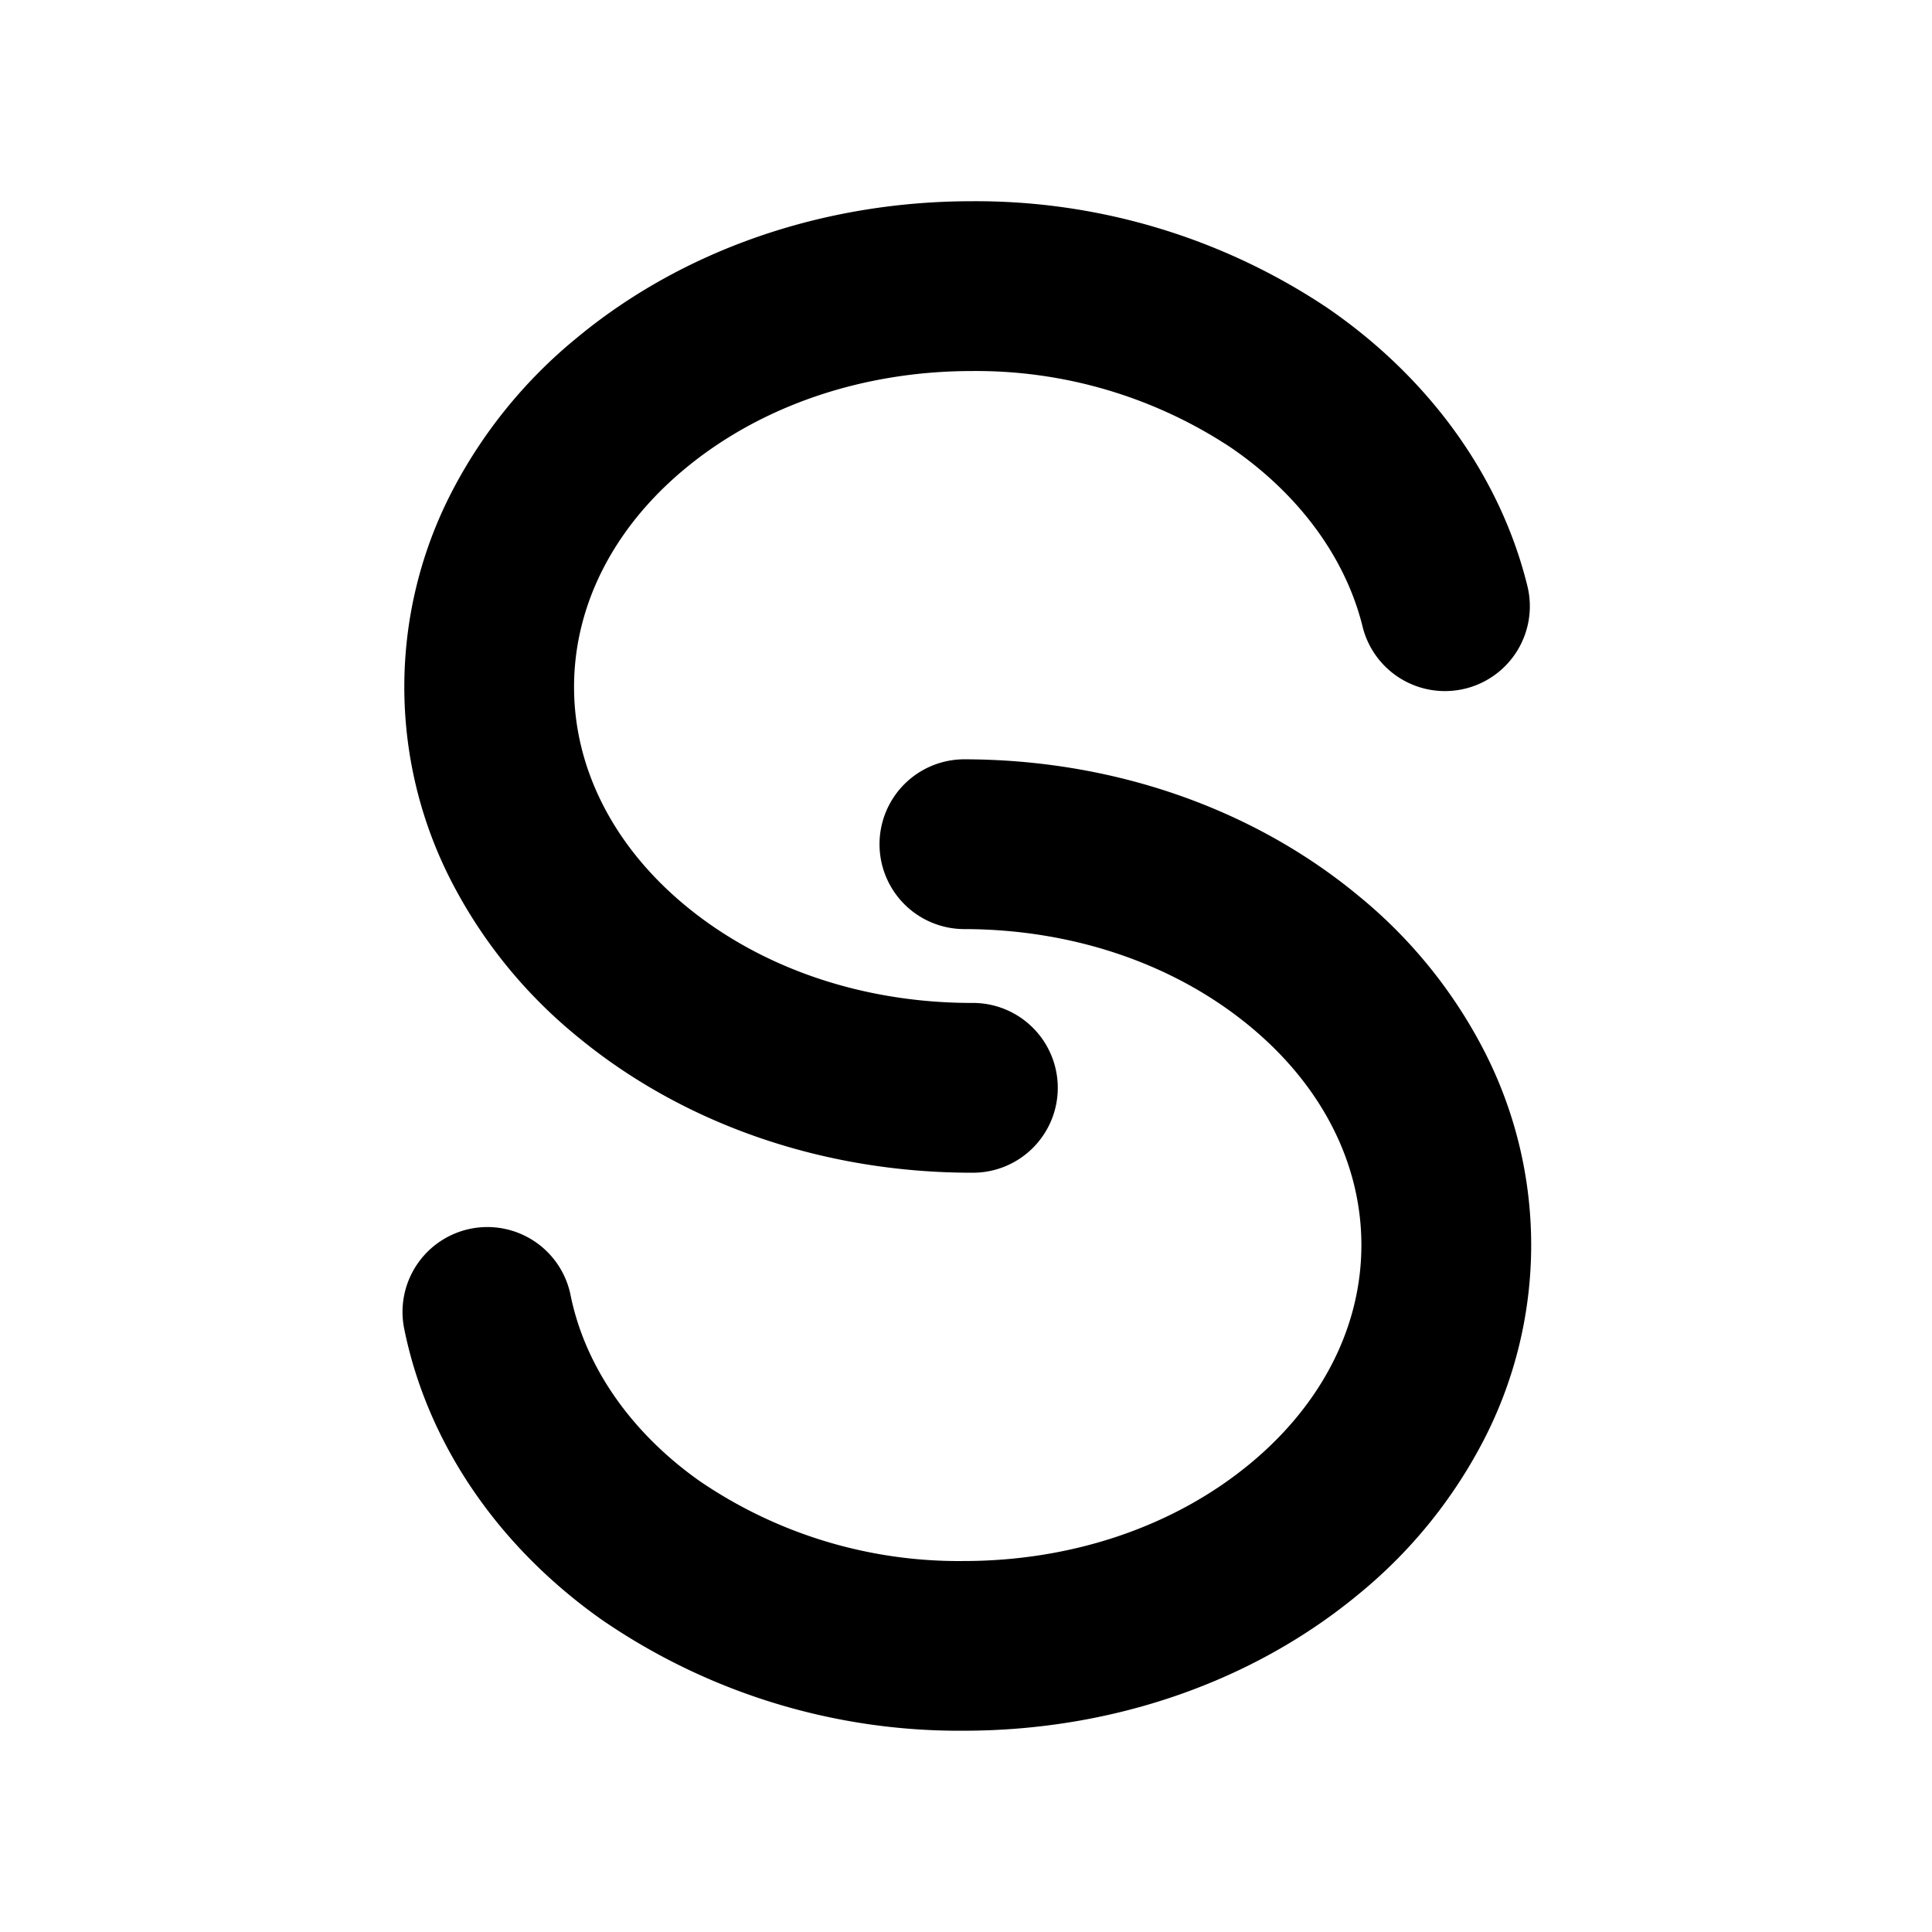 <svg xmlns="http://www.w3.org/2000/svg" width="192" height="192"><path d="M145.616 68.434a8.432 8.432 0 0 1-10.207-6.17c-1.687-6.845-6.327-13.155-13.065-17.772a45.886 45.886 0 0 0-25.752-7.619c-10.851 0-20.987 3.452-28.537 9.722-7.1 5.892-11.006 13.592-11.006 21.676s3.91 15.787 11.006 21.678c7.549 6.27 17.686 9.722 28.537 9.722a8.437 8.437 0 1 1 0 16.873c-14.779 0-28.741-4.834-39.314-13.613a48.62 48.62 0 0 1-12.41-15.326 42.215 42.215 0 0 1 0-38.669 48.62 48.62 0 0 1 12.41-15.324c10.574-8.776 24.536-13.615 39.314-13.615a62.891 62.891 0 0 1 35.288 10.579c10.159 6.96 17.228 16.778 19.907 27.649a8.432 8.432 0 0 1-6.171 10.21zM46.763 122.11a8.436 8.436 0 0 1 9.94 6.6c1.429 7.064 5.97 13.615 12.784 18.446a45.666 45.666 0 0 0 26.263 7.977c10.851 0 20.988-3.454 28.537-9.722 7.1-5.894 11.006-13.592 11.006-21.678s-3.906-15.787-11.005-21.678c-7.549-6.27-17.686-9.723-28.537-9.723a8.437 8.437 0 0 1 0-16.873c14.779 0 28.741 4.834 39.314 13.613a48.587 48.587 0 0 1 12.411 15.325 42.194 42.194 0 0 1 0 38.669 48.584 48.584 0 0 1-12.41 15.322c-10.575 8.778-24.537 13.609-39.315 13.609a62.645 62.645 0 0 1-36.02-11.08c-10.33-7.32-17.277-17.575-19.561-28.863a8.436 8.436 0 0 1 6.593-9.944z"/></svg>